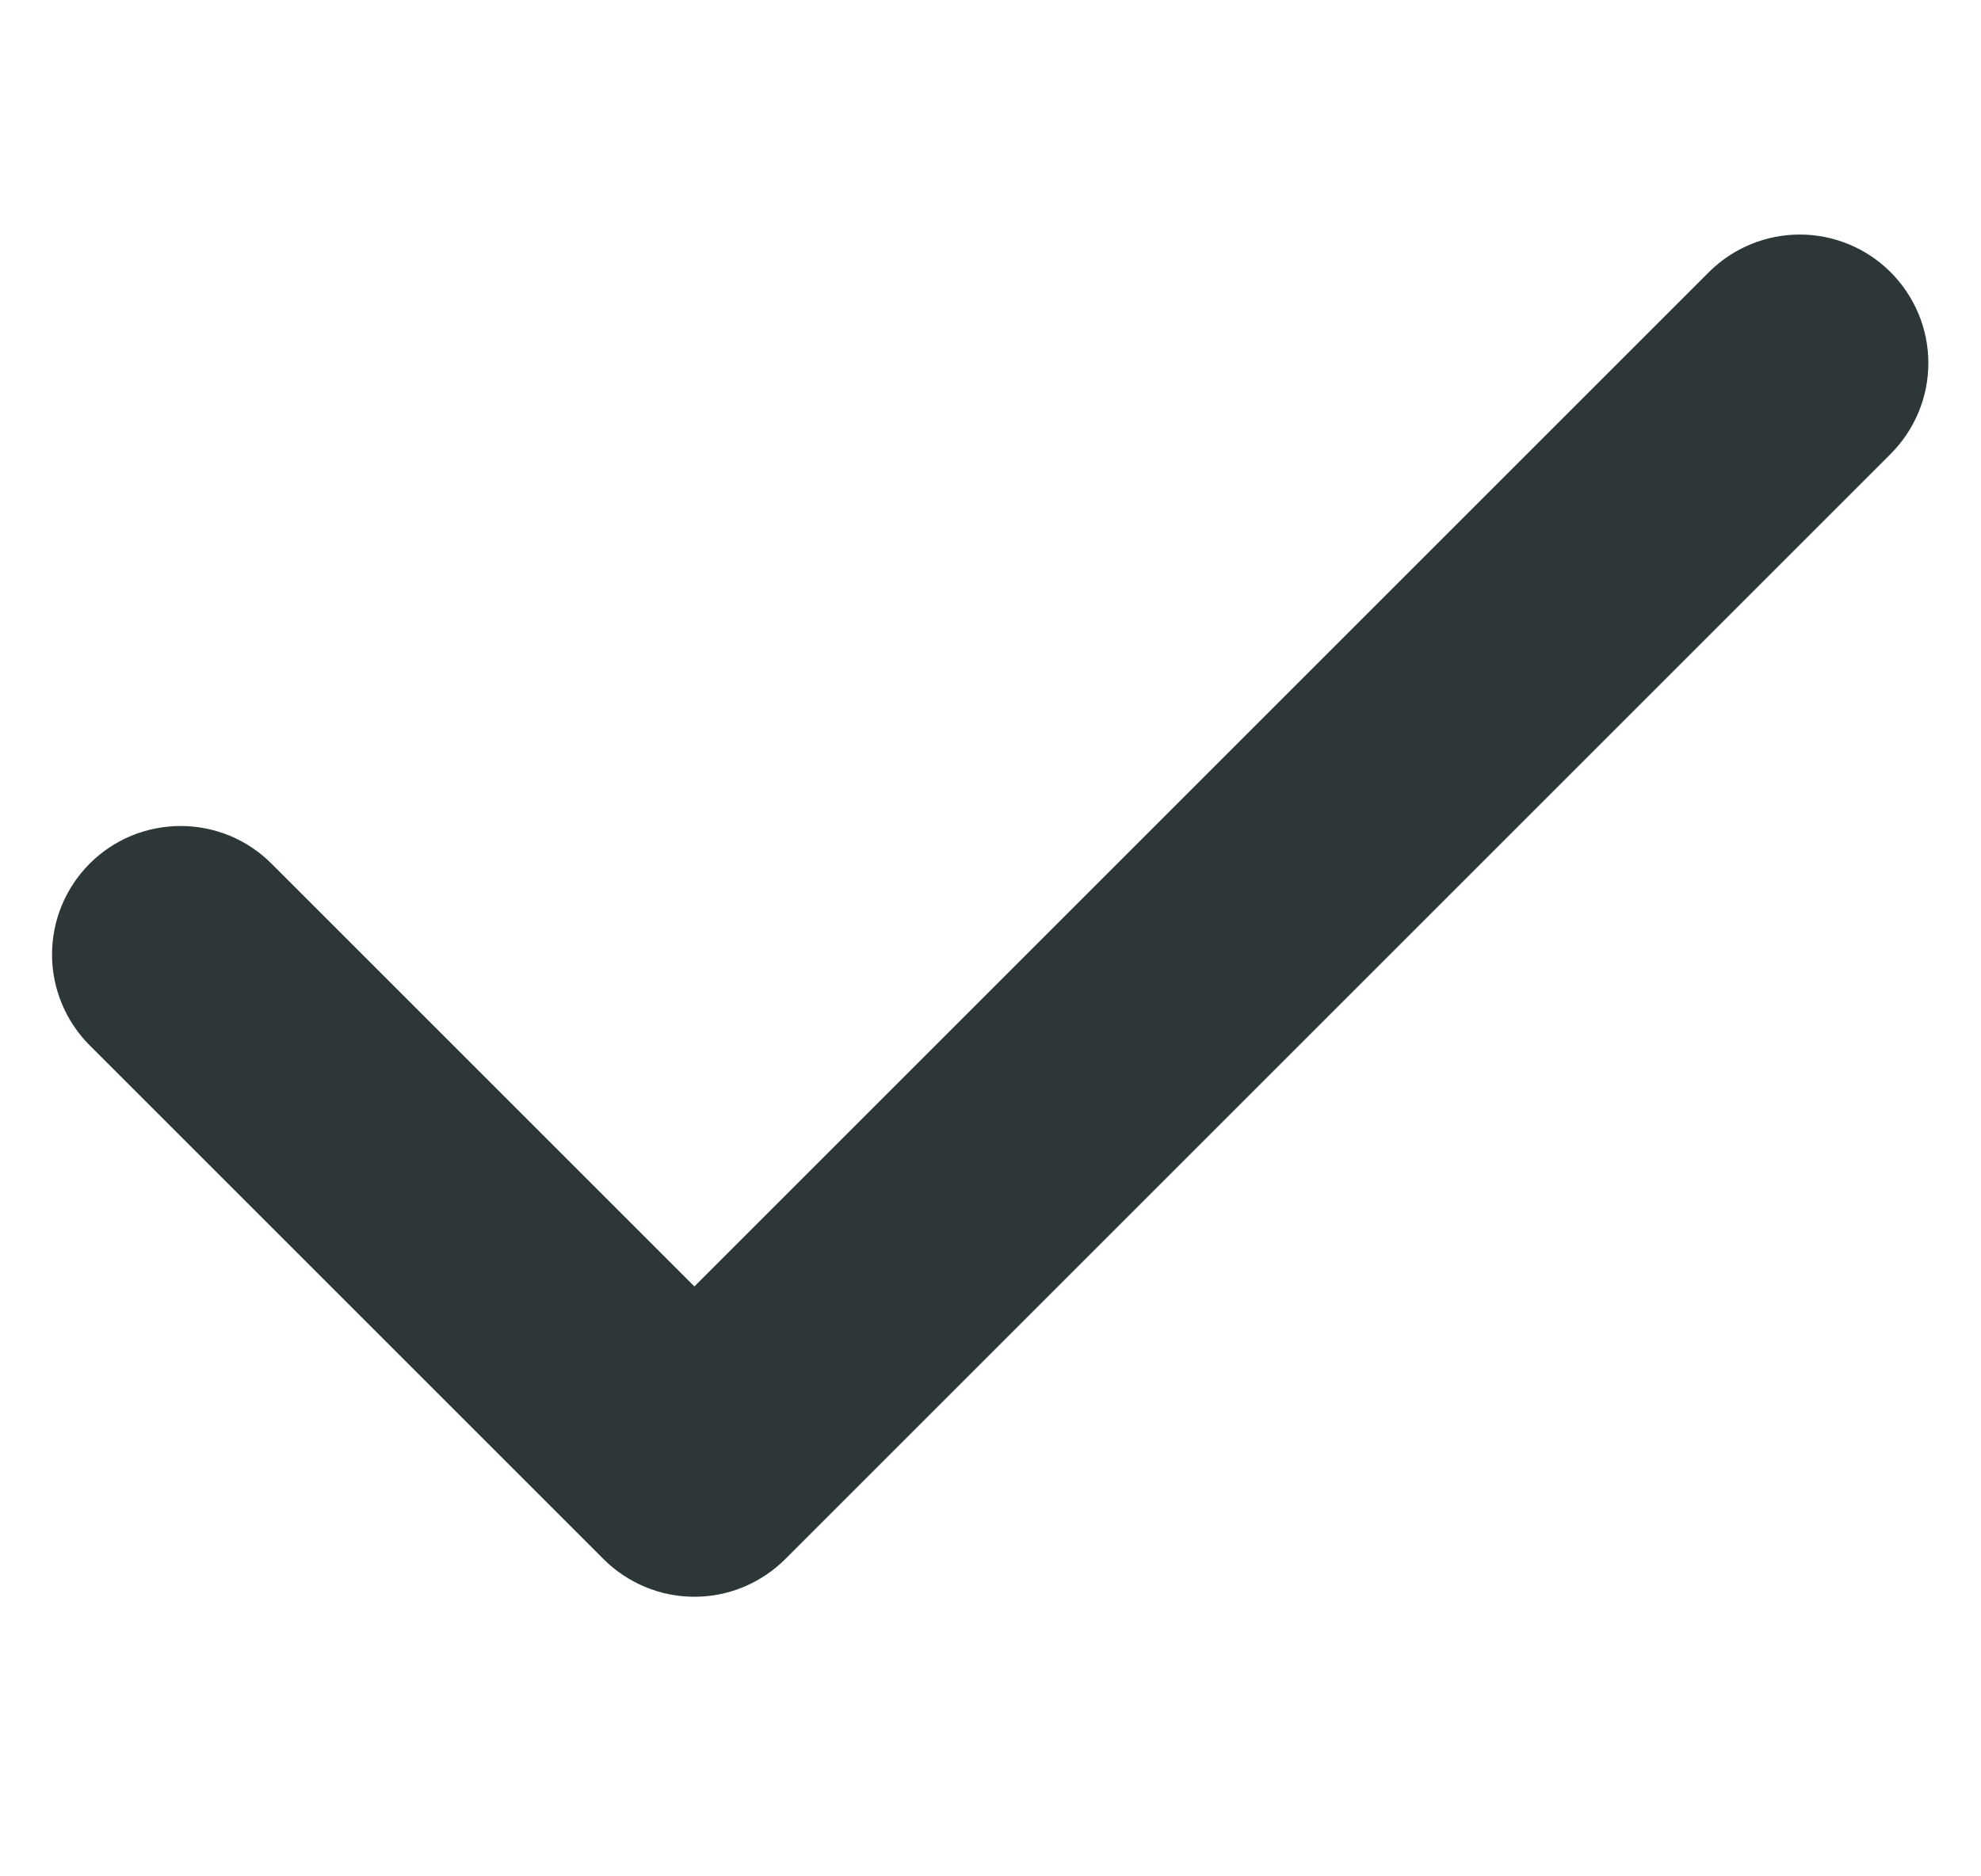 <svg width="19" height="18" viewBox="0 0 19 18" fill="none" xmlns="http://www.w3.org/2000/svg">
<g clip-path="url(#clip0_2116_5452)">
<path d="M18.13 4.358L7.535 14.953C7.42 15.069 7.284 15.16 7.134 15.223C6.984 15.286 6.823 15.318 6.66 15.318C6.498 15.318 6.336 15.286 6.186 15.223C6.036 15.16 5.9 15.069 5.785 14.953L0.857 10.025C0.628 9.794 0.499 9.482 0.499 9.157C0.499 8.831 0.628 8.519 0.857 8.288C0.972 8.172 1.108 8.081 1.258 8.018C1.408 7.956 1.569 7.924 1.732 7.924C1.895 7.924 2.056 7.956 2.206 8.018C2.356 8.081 2.492 8.172 2.607 8.288L6.66 12.341L16.393 2.608C16.624 2.379 16.936 2.25 17.262 2.25C17.587 2.25 17.9 2.379 18.13 2.608C18.246 2.723 18.337 2.859 18.4 3.009C18.463 3.159 18.495 3.32 18.495 3.483C18.495 3.646 18.463 3.807 18.4 3.957C18.337 4.107 18.246 4.243 18.13 4.358V4.358Z" fill="#2D3737"/>
</g>
<defs>
<clipPath id="clip0_2116_5452">
<rect width="18" height="18" fill="white" transform="translate(0.5)"/>
</clipPath>
</defs>
</svg>
